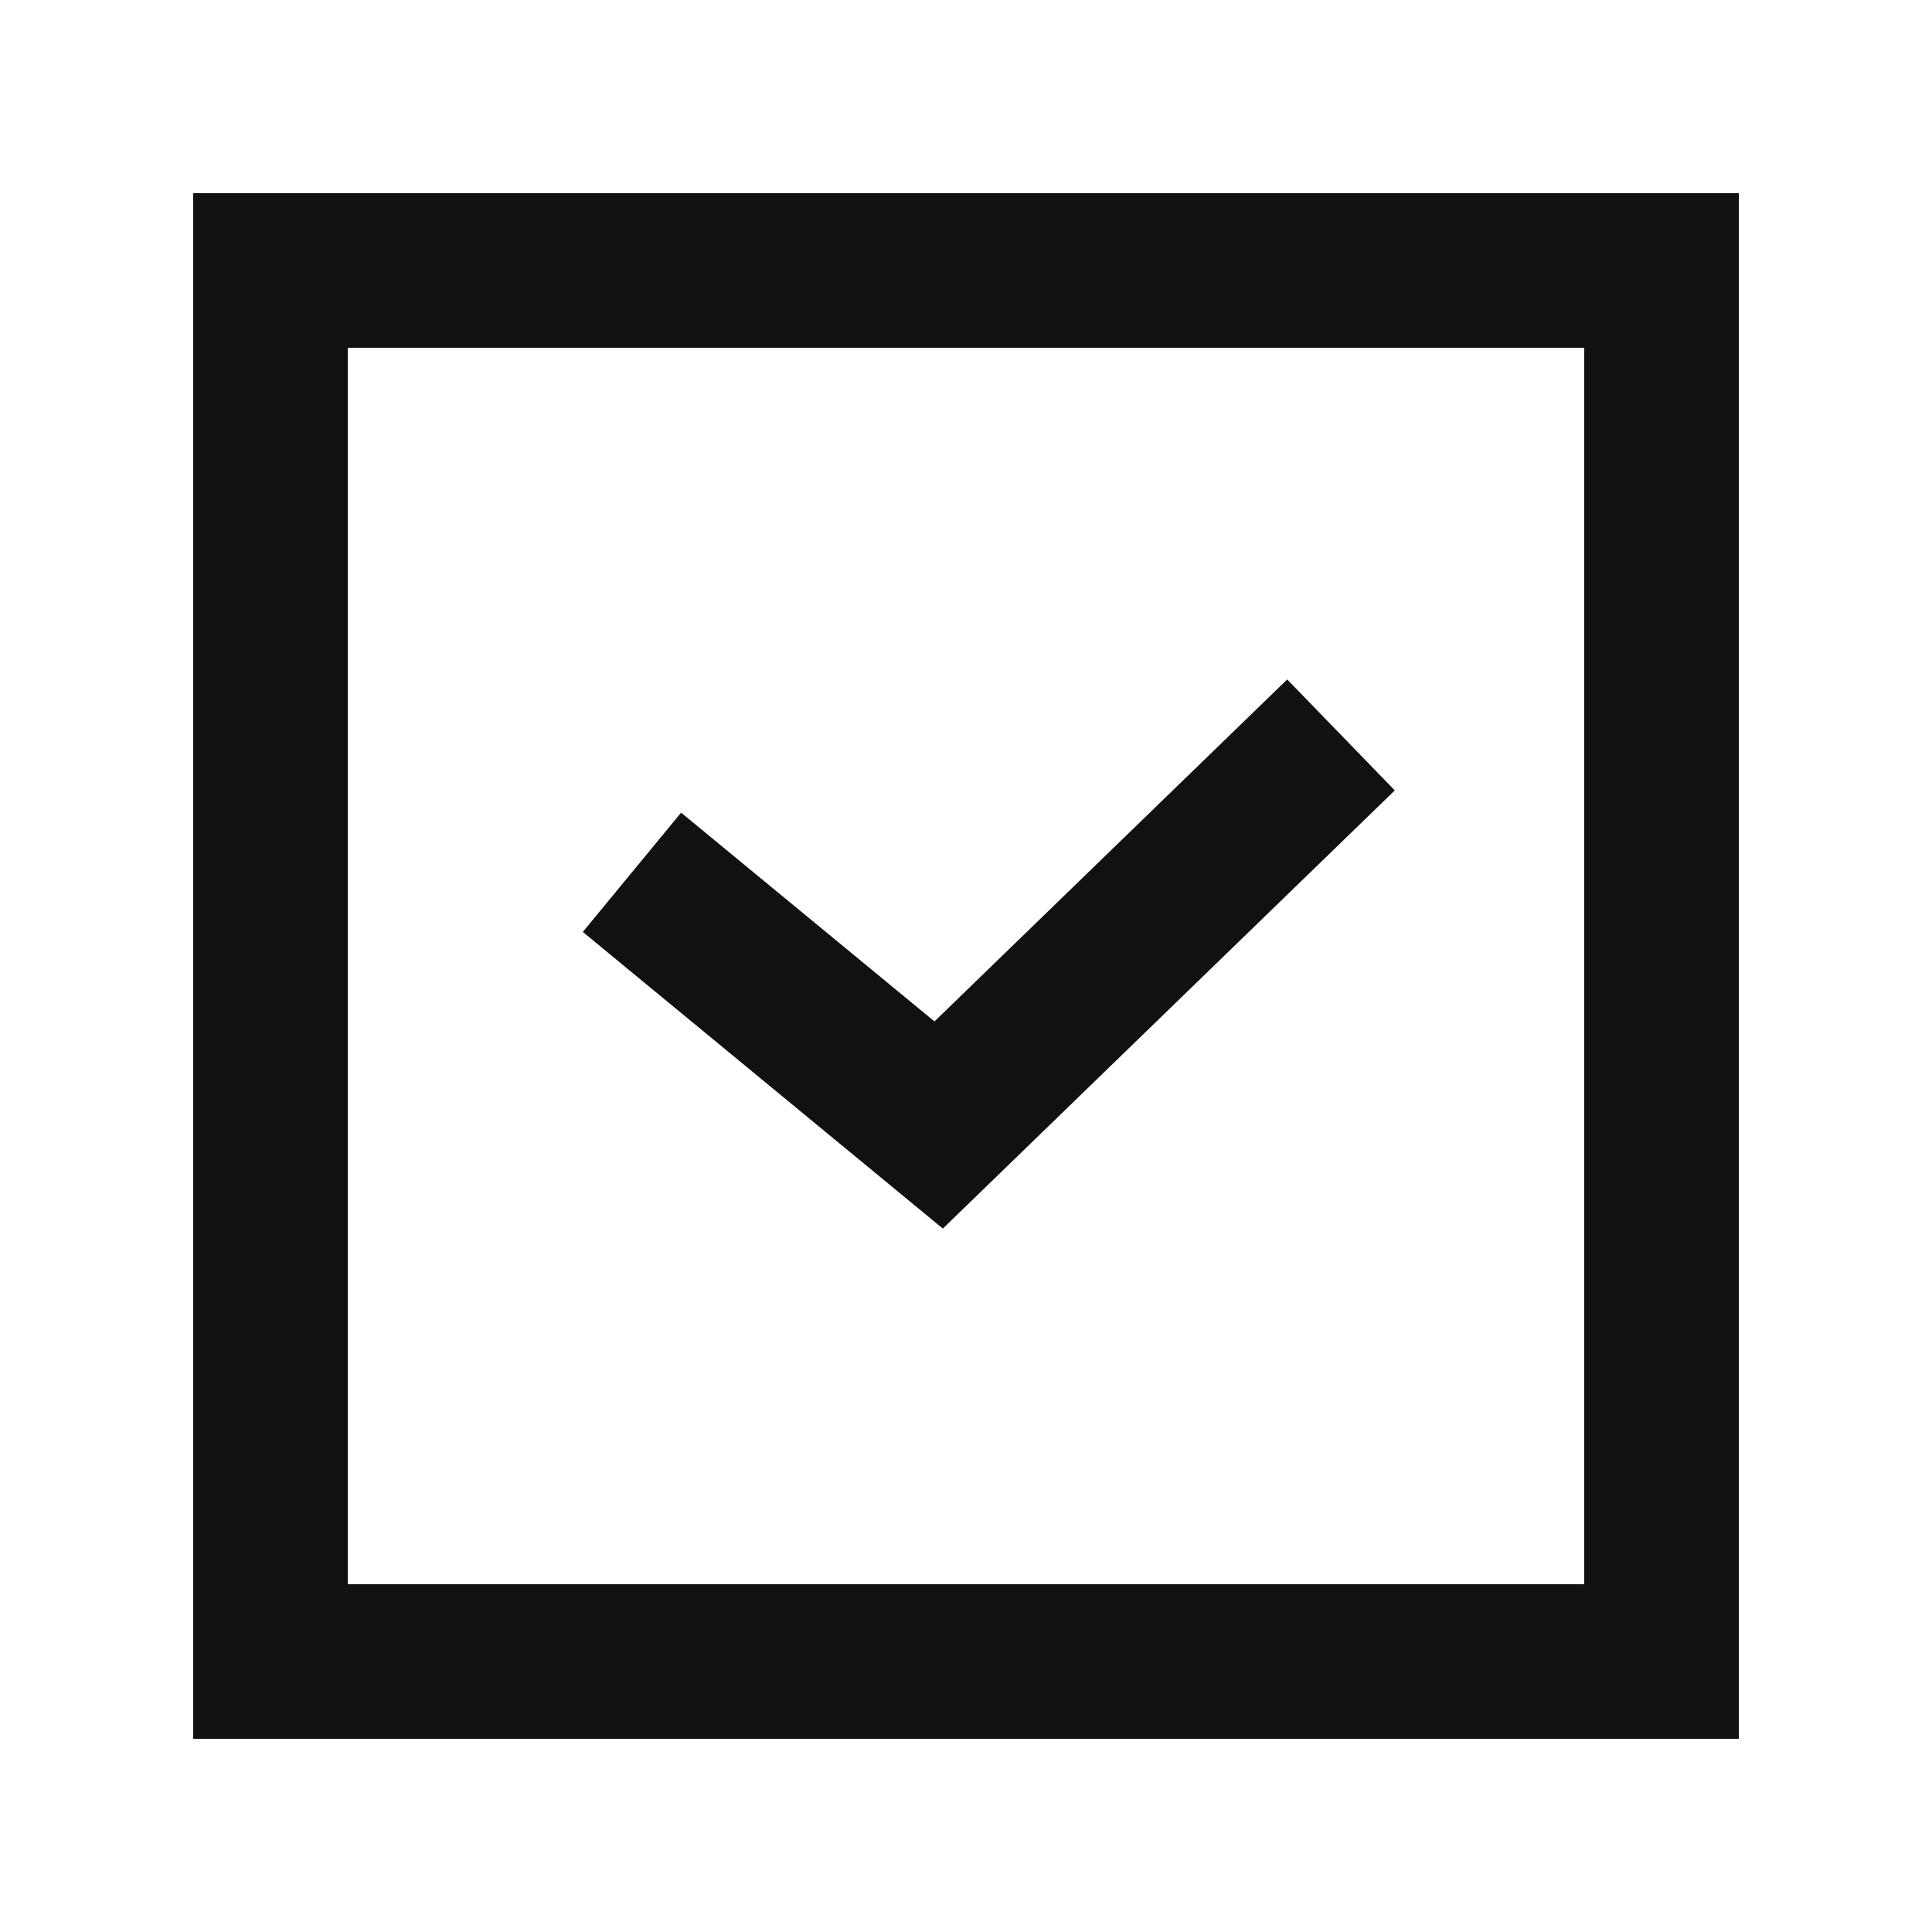 <svg xmlns="http://www.w3.org/2000/svg" width="20" height="20" viewBox="0 0 20 20">
  <g id="그룹_4298" data-name="그룹 4298" transform="translate(-1270 -934)">
    <g id="그룹_4313" data-name="그룹 4313">
      <rect id="사각형_1138" data-name="사각형 1138" width="20" height="20" transform="translate(1270 934)" fill="none"/>
      <g id="그룹_4312" data-name="그룹 4312">
        <g id="사각형_4797" data-name="사각형 4797" transform="translate(1272 936)" fill="none" stroke="#111" stroke-width="1.6">
          <rect width="16" height="16" stroke="none"/>
          <rect x="0.8" y="0.8" width="14.4" height="14.4" fill="none"/>
        </g>
        <path id="패스_1119" data-name="패스 1119" d="M1276.542,943.03l3.175,2.616,4.165-4.038" fill="none" stroke="#111" stroke-width="1.6"/>
      </g>
    </g>
  </g>
</svg>
